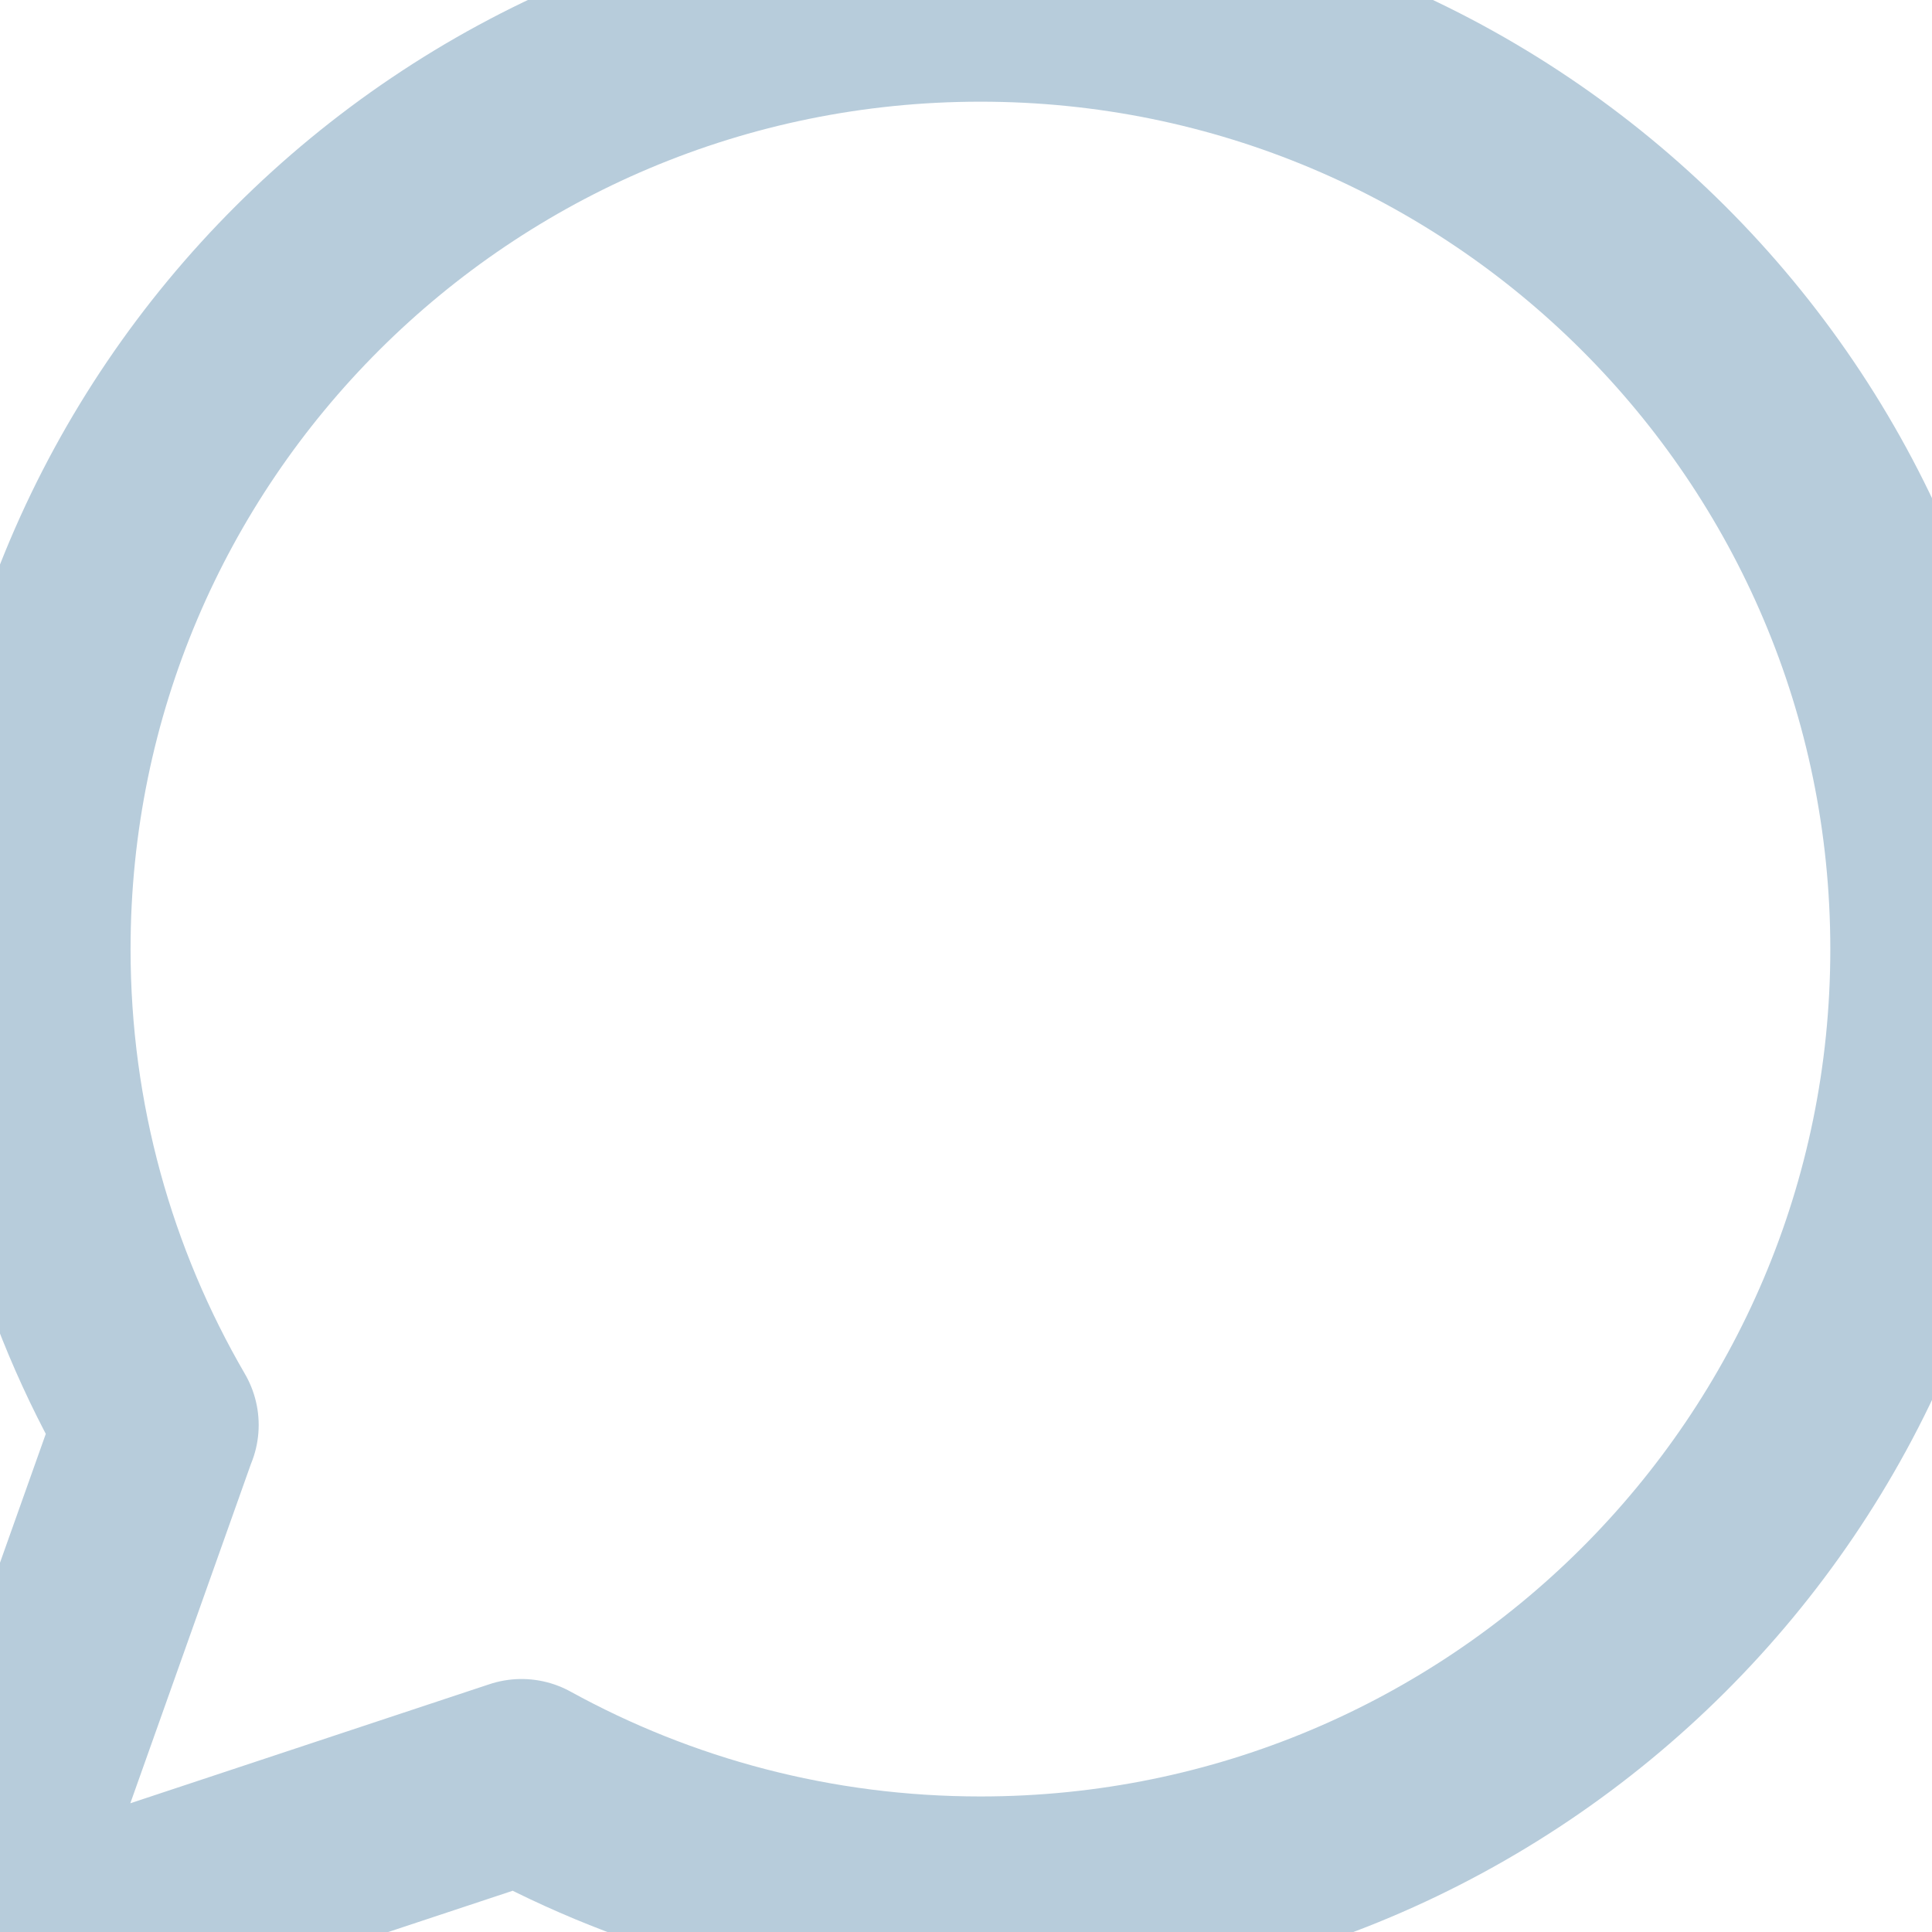 <?xml version="1.0" encoding="utf-8"?>
<svg width="19px" height="19px" viewBox="0 0 19 19" version="1.1" xmlns:xlink="http://www.w3.org/1999/xlink" xmlns="http://www.w3.org/2000/svg">
  <defs>
    <filter id="filter_1">
      <feColorMatrix in="SourceGraphic" type="matrix" values="0 0 0 0 0.216 0 0 0 0 0.255 0 0 0 0 0.282 0 0 0 1 0" />
    </filter>
  </defs>
  <g id="Chat-Off" filter="url(#filter_1)">
    <path d="M9.642 0C14.81 0 19 4.179 19 9.334C19 14.488 14.81 18.667 9.642 18.667C8.005 18.667 6.467 18.248 5.129 17.512L0.731 18.97C0.525 19.039 0.312 18.987 0.16 18.833C0.008 18.678 -0.039 18.465 0.033 18.261L1.543 14.013L1.544 14.014C0.743 12.638 0.284 11.039 0.284 9.334C0.284 4.179 4.473 0 9.642 0Z" transform="matrix(1 -1.7484555E-07 1.7484555E-07 1 -1.6610328E-06 1.6610328E-06)" id="Chat-Off" fill="none" fill-rule="evenodd" stroke="#B7CCDB" stroke-width="2" stroke-linecap="round" stroke-linejoin="round" />
  </g>
</svg>